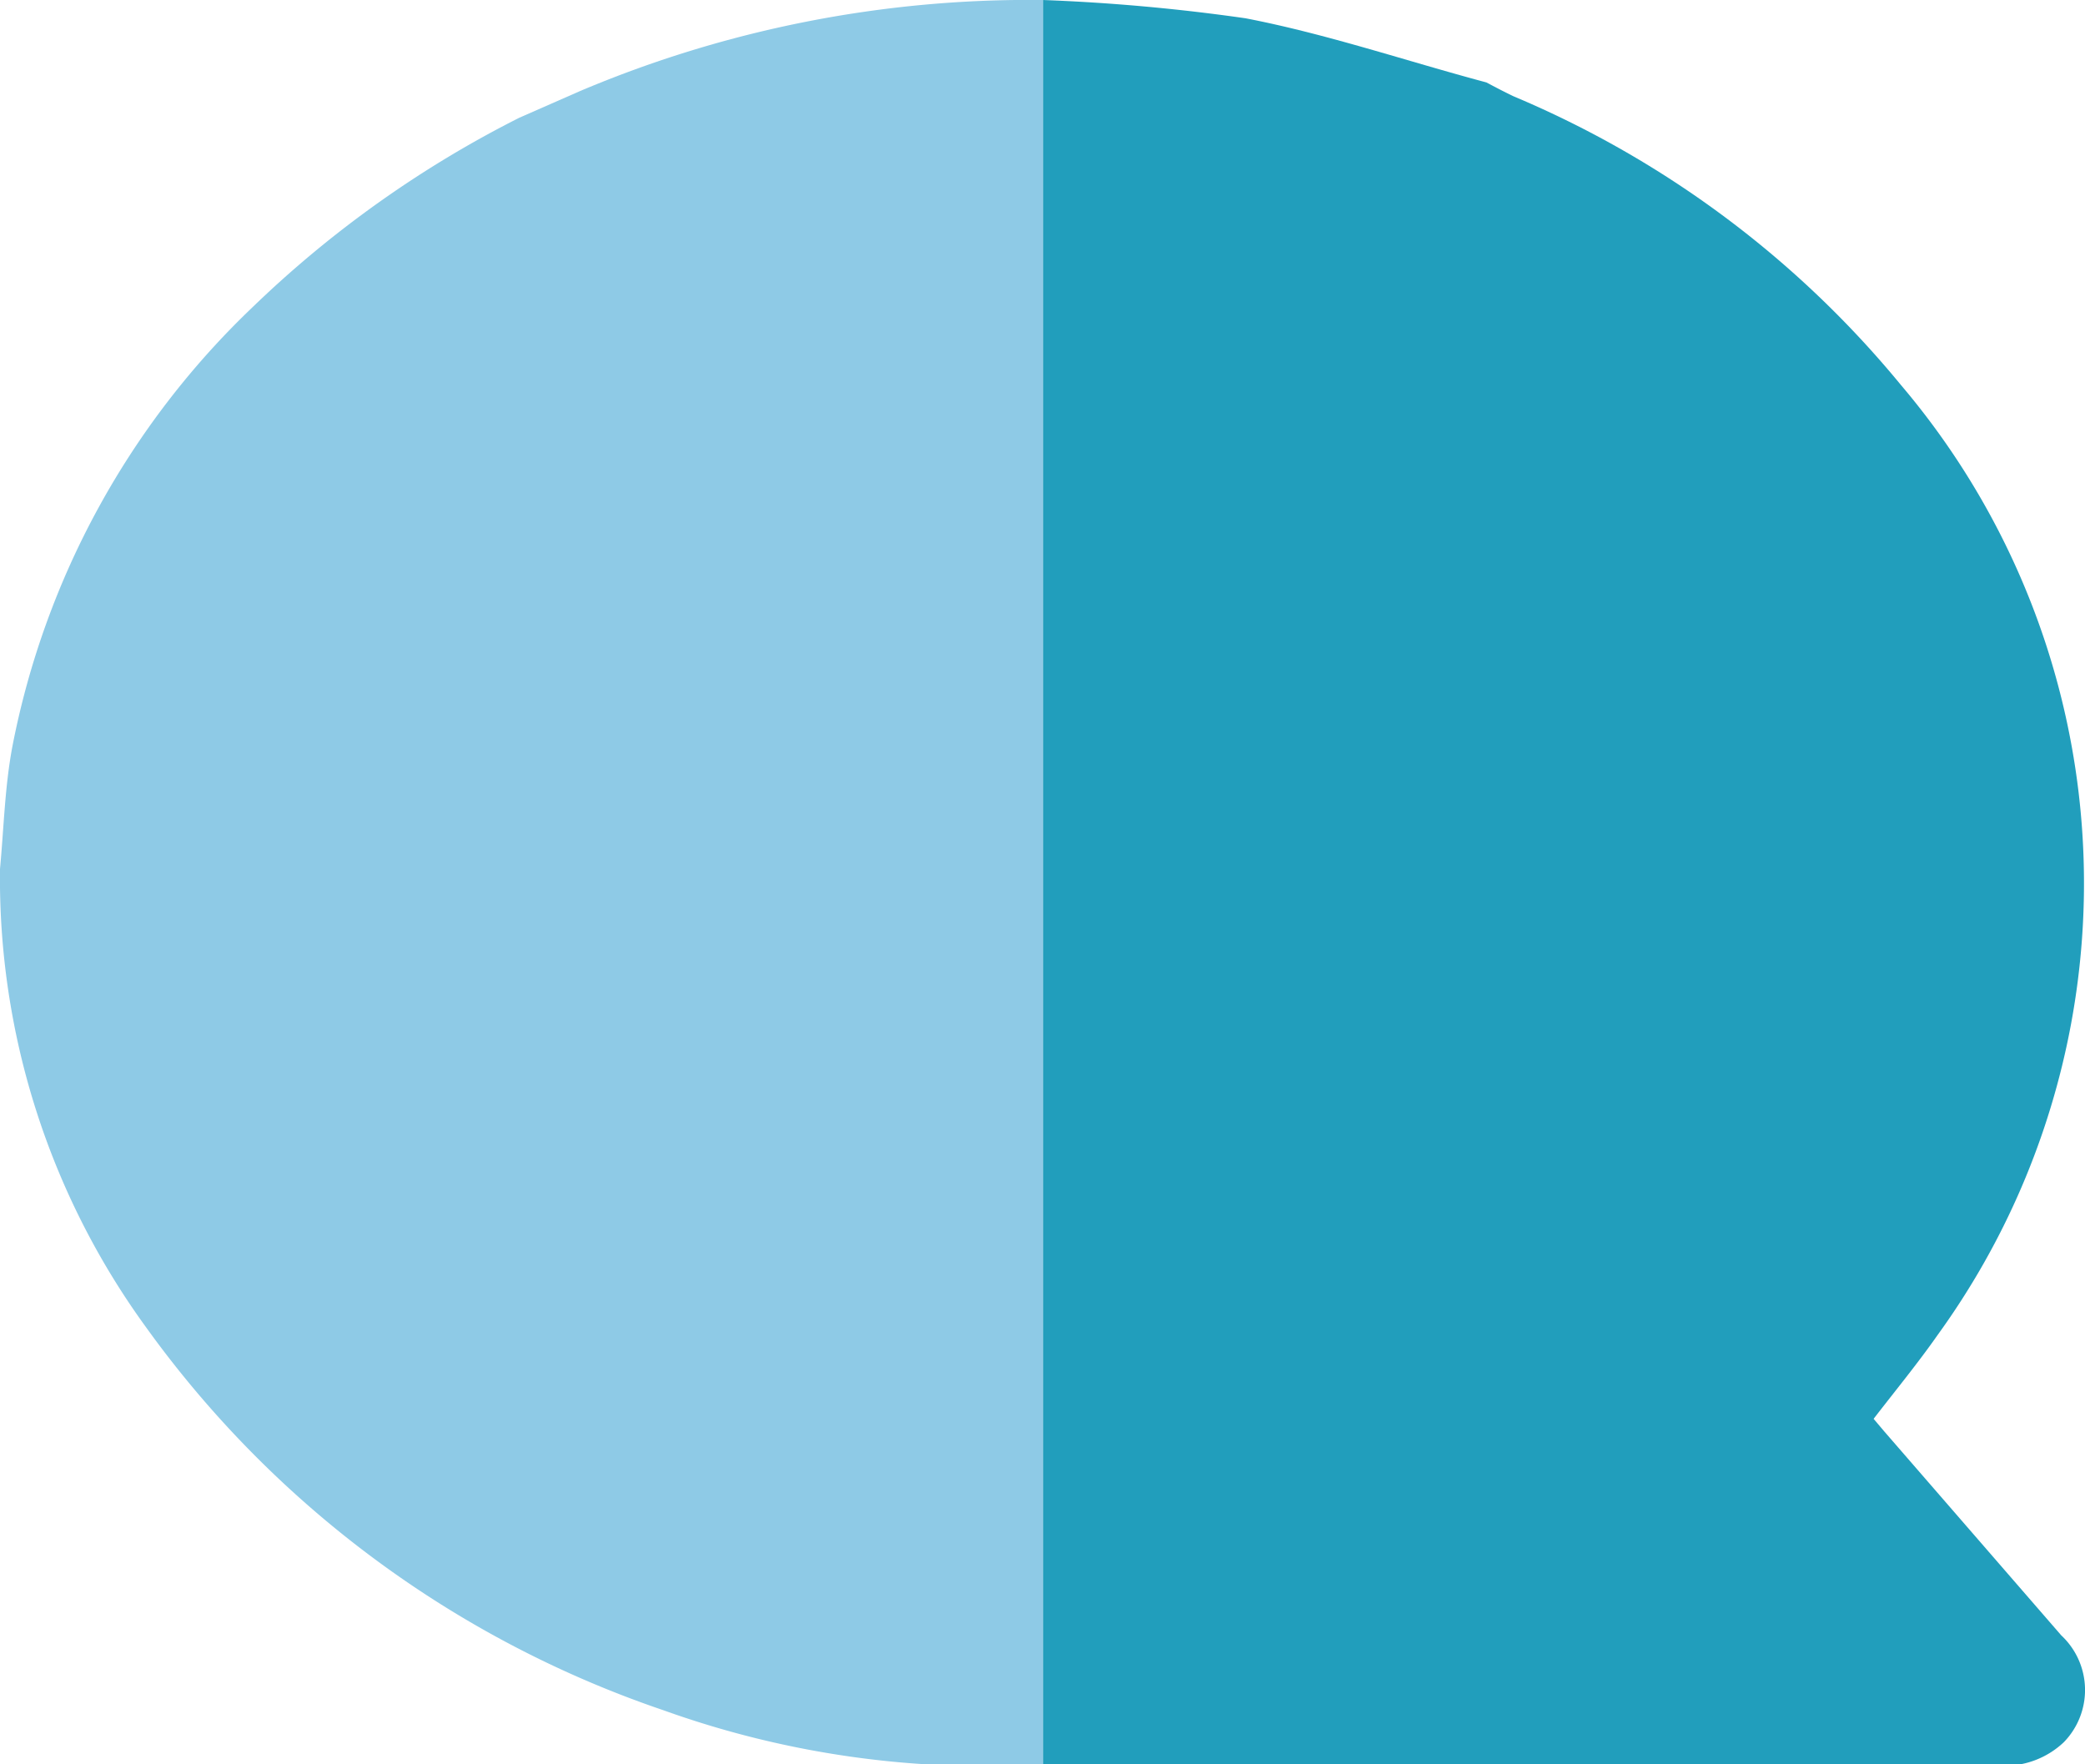<svg id="Слой_1" data-name="Слой 1" xmlns="http://www.w3.org/2000/svg" viewBox="0 0 65 55"><defs><style>.cls-1{fill:#219ebc;}.cls-2{fill:#8ecae6;}</style></defs><path class="cls-1" d="M47.18,3a31.36,31.36,0,0,1,12.08,9,24,24,0,0,1,1.15,29.61c-.63.9-1.33,1.75-2,2.62l.33.39,5.52,6.36a2.33,2.33,0,0,1,.08,3.33,2.68,2.68,0,0,1-2,.73H40.44l-7.93,0V0a60.31,60.31,0,0,1,6.32.57c2.54.49,5,1.33,7.51,2C46.62,2.72,46.89,2.86,47.18,3Z"/><path class="cls-2" d="M32.51,55a29.62,29.62,0,0,1-11.84-1.69A32.9,32.9,0,0,1,4.52,41.33,23.8,23.8,0,0,1,0,27.09c.12-1.28.15-2.58.39-3.84A25.67,25.67,0,0,1,7.89,9.56a34,34,0,0,1,8.3-5.89l1.89-.83A35.93,35.93,0,0,1,32.51,0Z"/></svg>